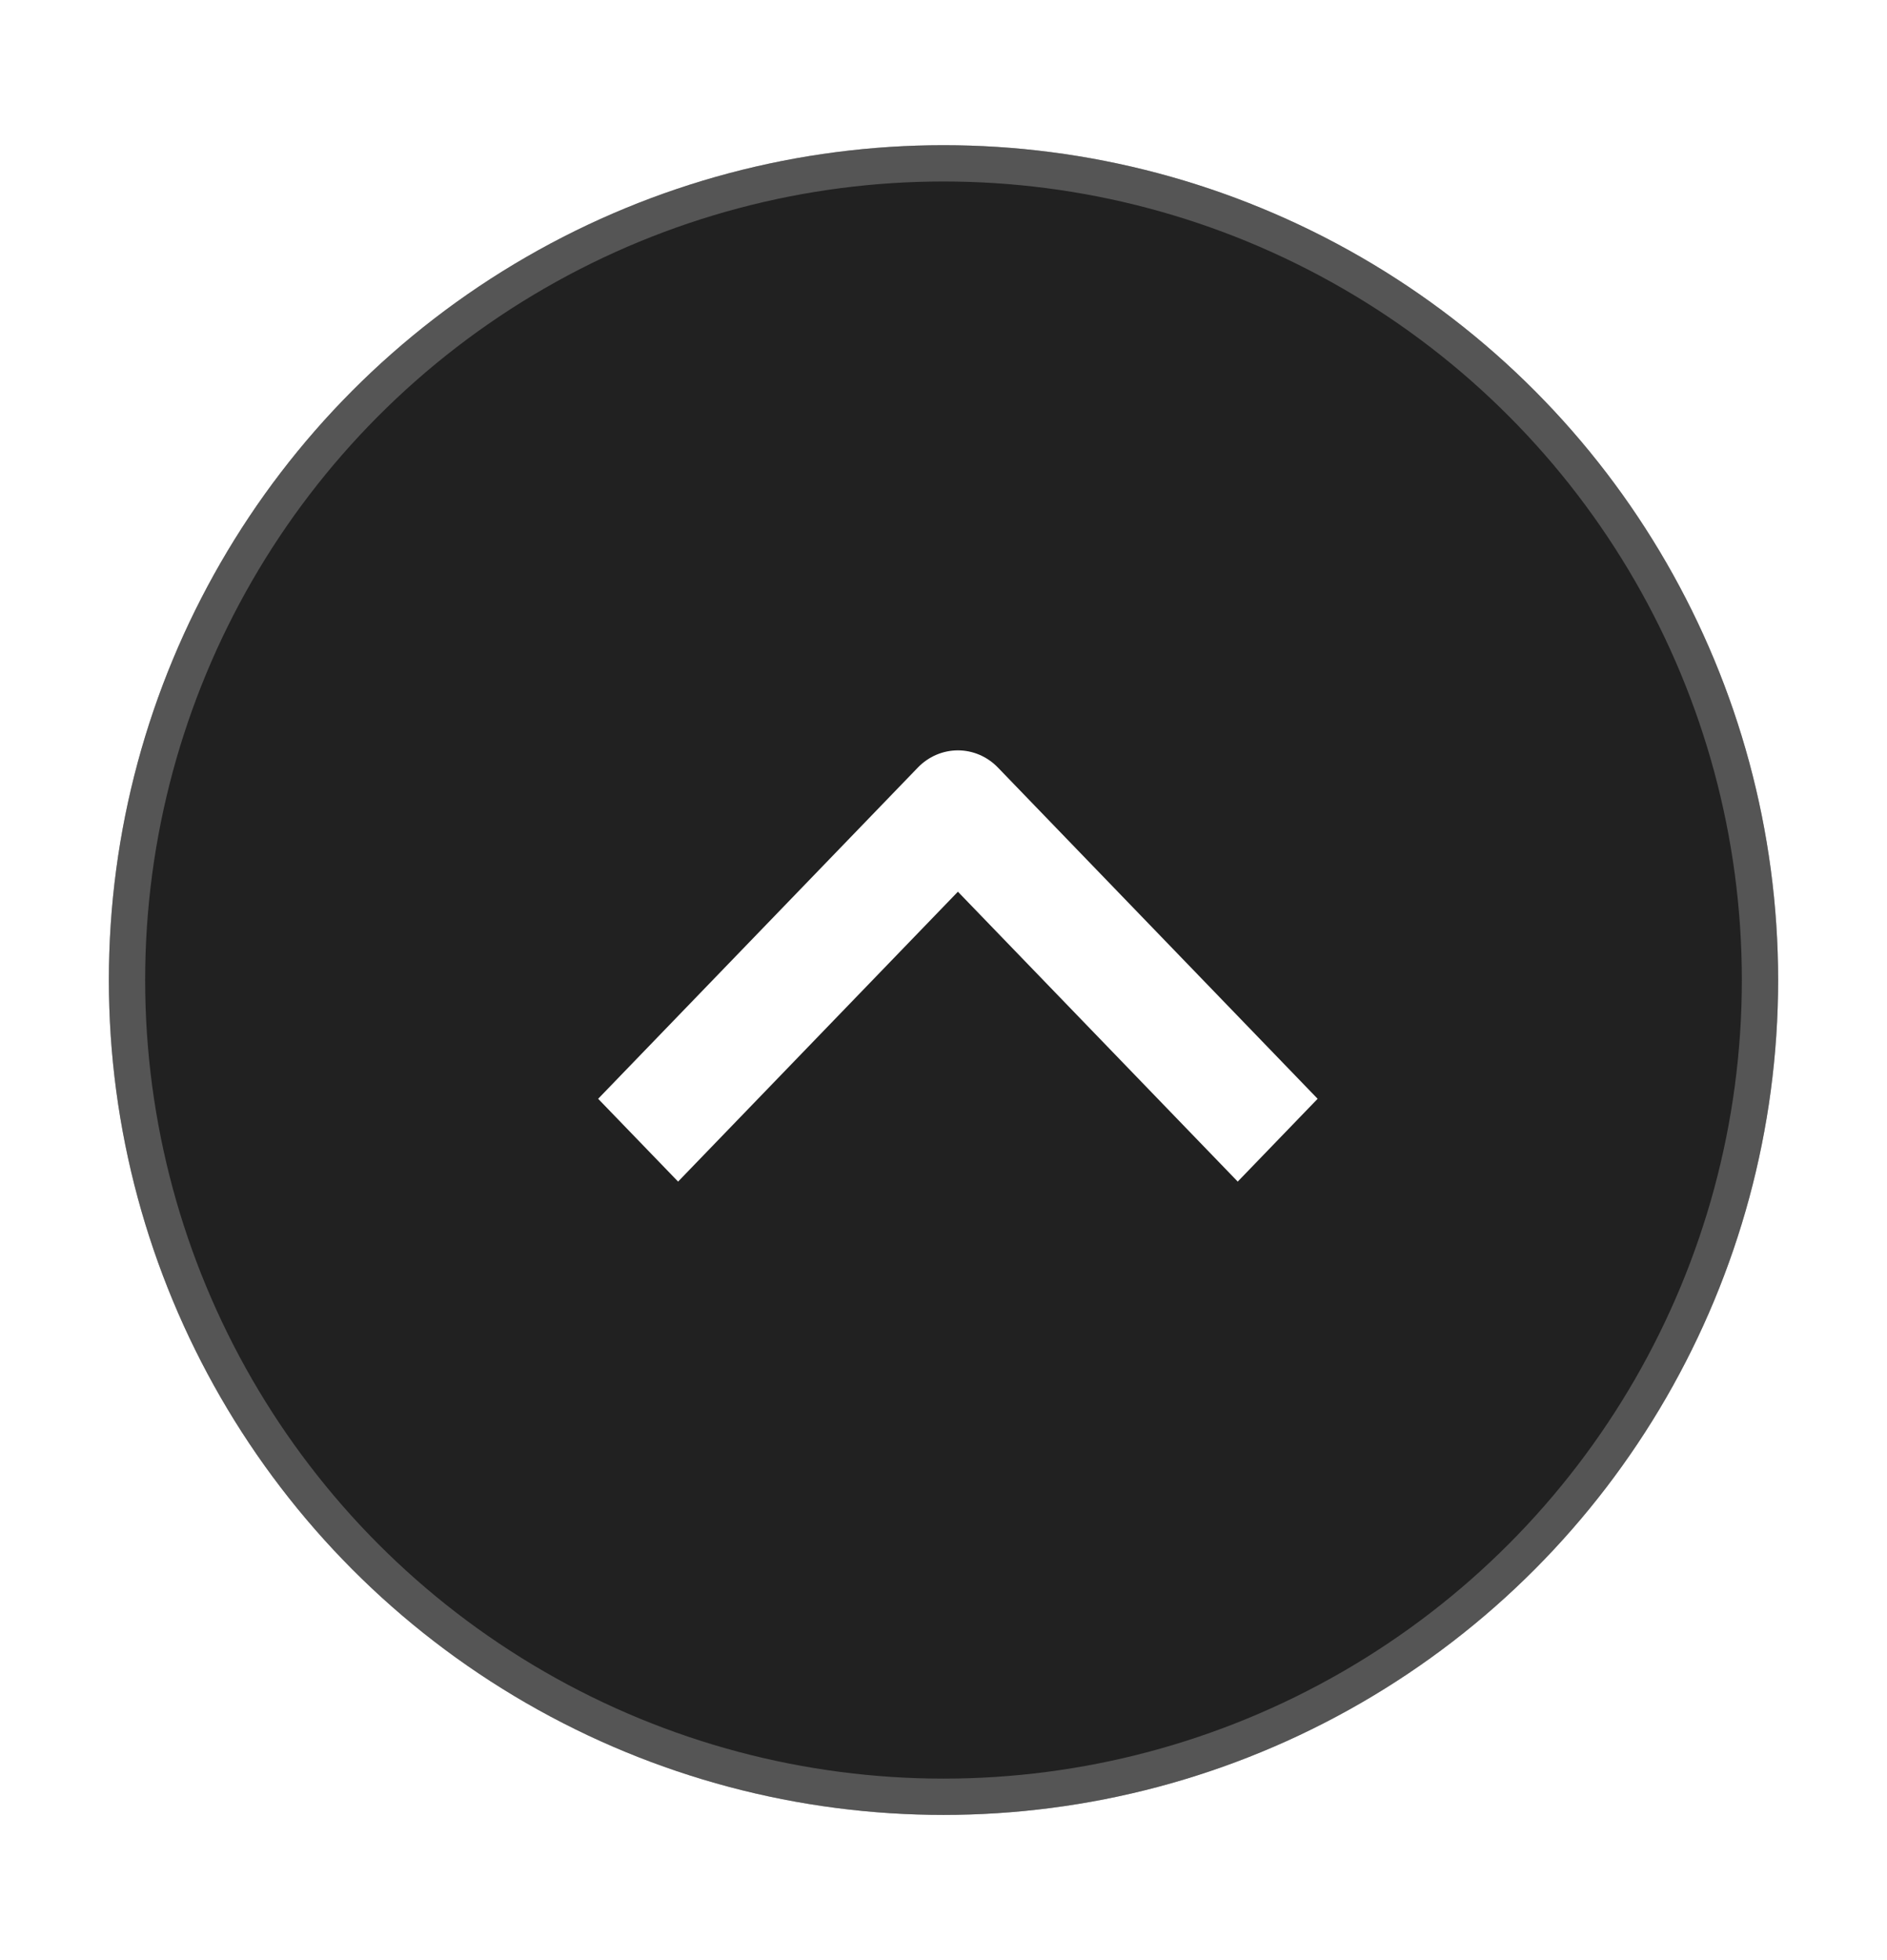 <svg width="52" height="54" viewBox="0 0 52 54" fill="none" xmlns="http://www.w3.org/2000/svg">
<g filter="url(#filter0_dd_274_7526)">
<circle cx="26" cy="27" r="23" fill="#212121"/>
<circle cx="26" cy="27" r="22.5" stroke="#A2A2A2" stroke-opacity="0.4"/>
</g>
<path fill-rule="evenodd" clip-rule="evenodd" d="M27.498 21.144L36.31 30.271L34.108 32.552L26.397 24.566L18.686 32.552L16.483 30.271L25.295 21.144C25.587 20.842 25.984 20.672 26.397 20.672C26.81 20.672 27.206 20.842 27.498 21.144Z" fill="white"/>
<defs>
<filter id="filter0_dd_274_7526" x="0" y="0" width="52" height="54" filterUnits="userSpaceOnUse" color-interpolation-filters="sRGB">
<feFlood flood-opacity="0" result="BackgroundImageFix"/>
<feColorMatrix in="SourceAlpha" type="matrix" values="0 0 0 0 0 0 0 0 0 0 0 0 0 0 0 0 0 0 127 0" result="hardAlpha"/>
<feOffset dy="1"/>
<feGaussianBlur stdDeviation="1.5"/>
<feComposite in2="hardAlpha" operator="out"/>
<feColorMatrix type="matrix" values="0 0 0 0 0.192 0 0 0 0 0.192 0 0 0 0 0.192 0 0 0 0.15 0"/>
<feBlend mode="normal" in2="BackgroundImageFix" result="effect1_dropShadow_274_7526"/>
<feColorMatrix in="SourceAlpha" type="matrix" values="0 0 0 0 0 0 0 0 0 0 0 0 0 0 0 0 0 0 127 0" result="hardAlpha"/>
<feOffset dy="-1"/>
<feGaussianBlur stdDeviation="1.5"/>
<feComposite in2="hardAlpha" operator="out"/>
<feColorMatrix type="matrix" values="0 0 0 0 0.325 0 0 0 0 0.325 0 0 0 0 0.325 0 0 0 0.15 0"/>
<feBlend mode="normal" in2="effect1_dropShadow_274_7526" result="effect2_dropShadow_274_7526"/>
<feBlend mode="normal" in="SourceGraphic" in2="effect2_dropShadow_274_7526" result="shape"/>
</filter>
</defs>
</svg>
